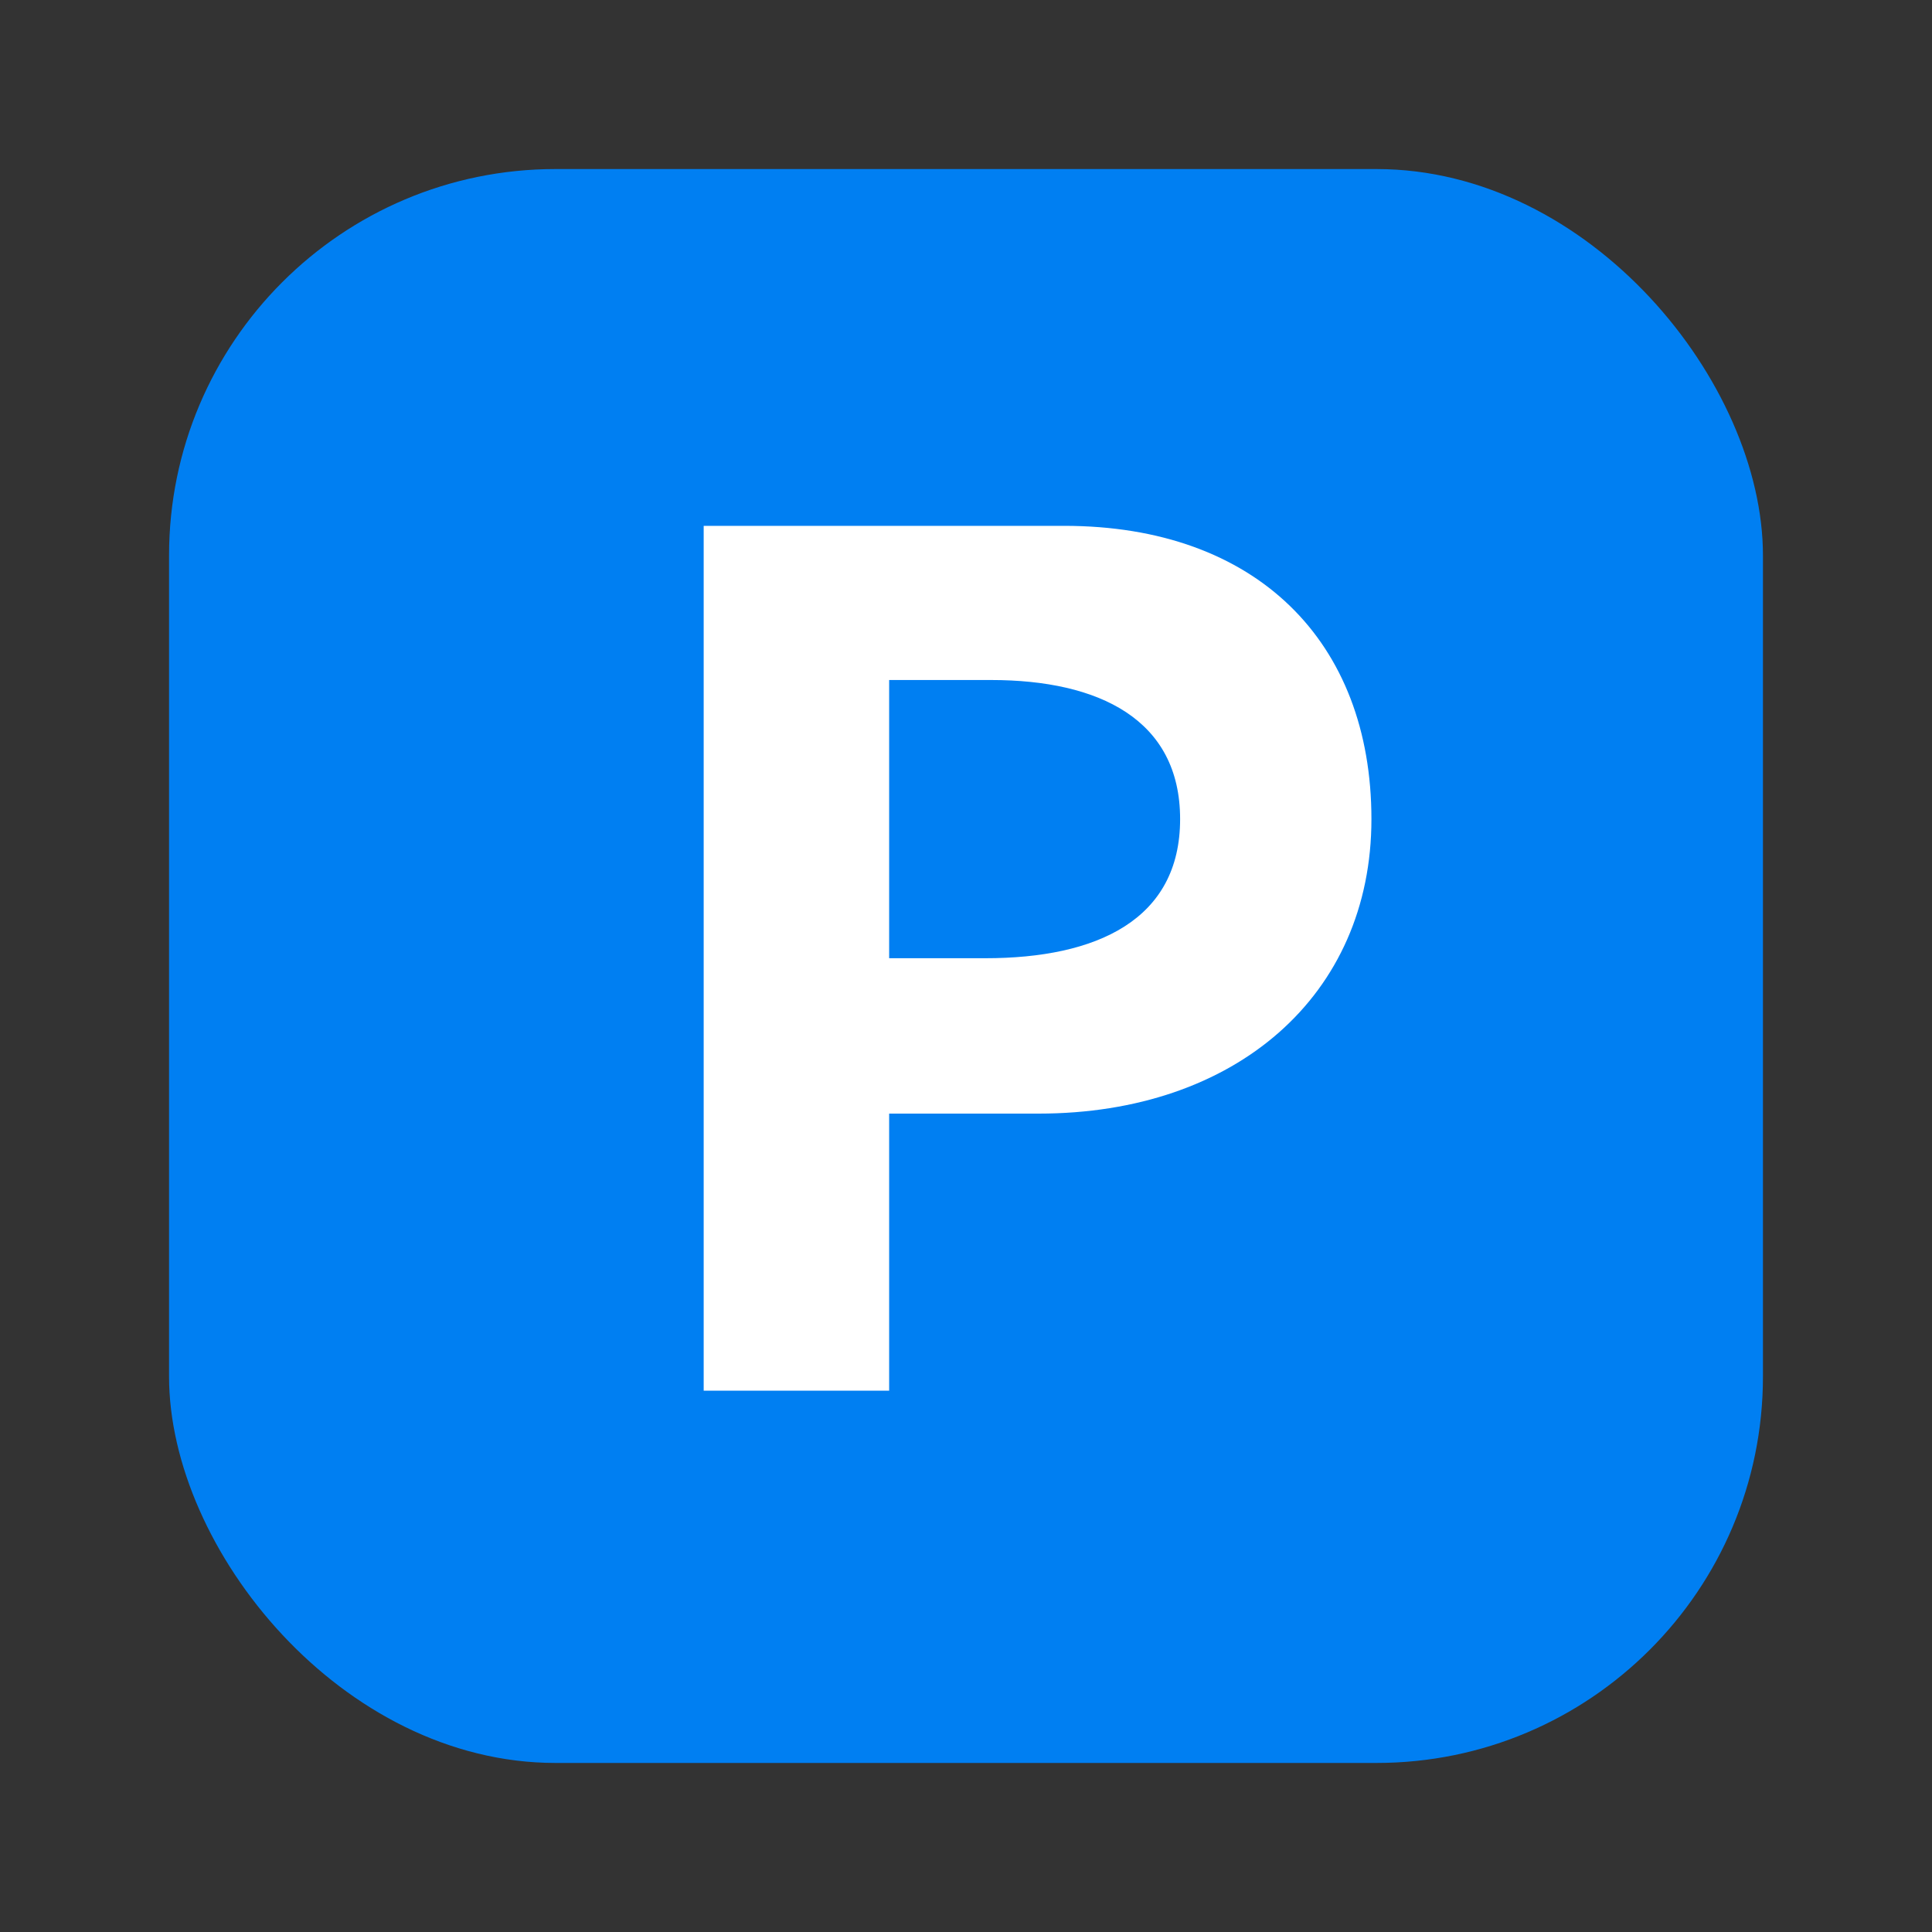 <?xml version="1.0" encoding="UTF-8"?><svg id="a" xmlns="http://www.w3.org/2000/svg" viewBox="0 0 40 40"><rect x="0" y="0" width="40" height="40" fill="#333333" stroke="none"/><g><rect x="3.5" y="3.5" width="33" height="33" rx="8" ry="8" fill="#007ff2"/><path d="M28.394,16.959c0,3.648-2.808,6.097-6.889,6.097h-3.096v5.736h-3.84V10.887h7.464c3.984,0,6.361,2.4,6.361,6.072Zm-7.993,2.88c2.304,0,4.032-.792,4.032-2.88,0-2.064-1.68-2.88-3.912-2.88h-2.112v5.76h1.992Z" fill="#fff"/></g><rect width="40" height="40" fill="none"/></svg>